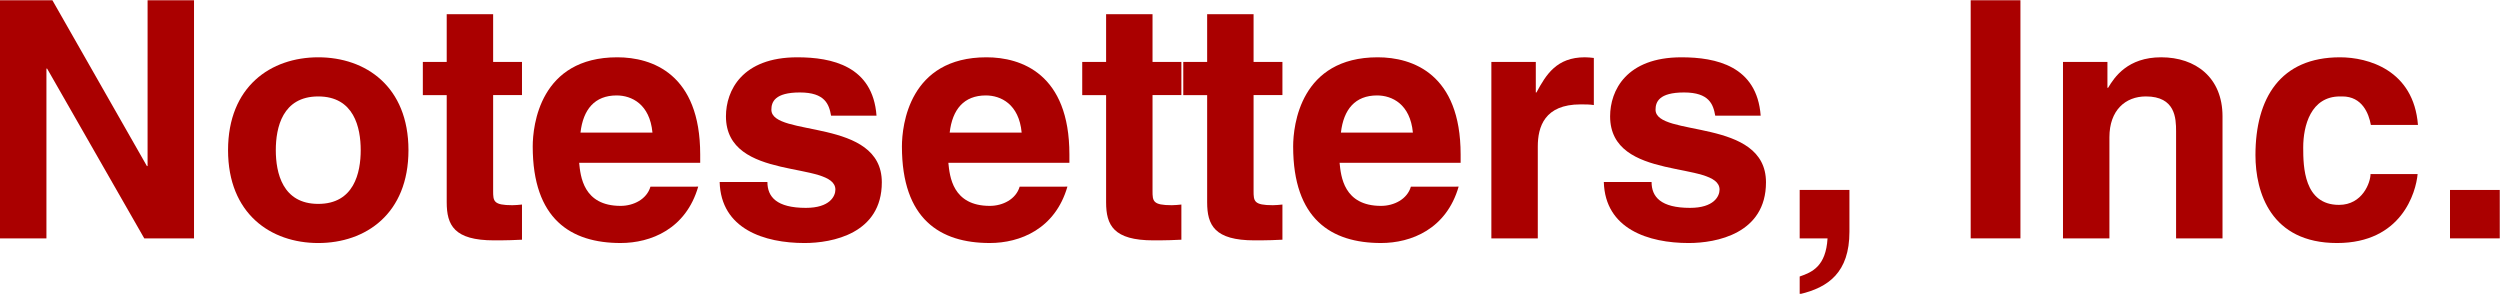 <?xml version="1.0" encoding="UTF-8" standalone="no"?>
<!-- Created with Inkscape (http://www.inkscape.org/) -->

<svg
   xmlns:dc="http://purl.org/dc/elements/1.1/"
   xmlns:cc="http://creativecommons.org/ns#"
   xmlns:rdf="http://www.w3.org/1999/02/22-rdf-syntax-ns#"
   xmlns:svg="http://www.w3.org/2000/svg"
   xmlns="http://www.w3.org/2000/svg"
   xmlns:sodipodi="http://sodipodi.sourceforge.net/DTD/sodipodi-0.dtd"
   xmlns:inkscape="http://www.inkscape.org/namespaces/inkscape"
   width="255.273mm"
   height="30mm"
   viewBox="0 0 255.273 30"
   version="1.1"
   id="svg8"
   inkscape:version="0.92.4 (5da689c313, 2019-01-14)"
   sodipodi:docname="notesetters-inc.svg">
  <defs
     id="defs2" />
  <sodipodi:namedview
     id="base"
     pagecolor="#ffffff"
     bordercolor="#000000"
     borderopacity="1"
     inkscape:pageopacity="0"
     inkscape:pageshadow="2"
     inkscape:zoom="0.98994949"
     inkscape:cx="250.85156"
     inkscape:cy="-27.518126"
     inkscape:document-units="mm"
     inkscape:current-layer="text12"
     showgrid="false"
     units="mm"
     inkscape:window-width="2000"
     inkscape:window-height="1046"
     inkscape:window-x="-9"
     inkscape:window-y="-9"
     inkscape:window-maximized="1"
     inkscape:pagecheckerboard="true" />
  <g
     inkscape:label="Layer 1"
     inkscape:groupmode="layer"
     id="layer1"
     transform="translate(0,-267)">
    <g
       aria-label="Notesetters, Inc."
       transform="scale(1,1)"
       style="font-style:normal;font-variant:normal;font-weight:bold;font-stretch:normal;font-size:33.863px;line-height:1.25;font-family:'Helvetica LT Std';-inkscape-font-specification:'Helvetica LT Std, Bold';font-variant-ligatures:normal;font-variant-caps:normal;font-variant-numeric:normal;font-feature-settings:normal;text-align:start;letter-spacing:0px;word-spacing:0px;writing-mode:lr-tb;text-anchor:start;fill:#aa0000;fill-opacity:1;stroke:none;stroke-width:0.265"
       id="text12">
      <g
         id="g58">
        <path
           id="path9"
           style="font-style:normal;font-variant:normal;font-weight:bold;font-stretch:normal;font-size:33.863px;font-family:'Helvetica LT Std';-inkscape-font-specification:'Helvetica LT Std, Bold';font-variant-ligatures:normal;font-variant-caps:normal;font-variant-numeric:normal;font-feature-settings:normal;text-align:start;writing-mode:lr-tb;text-anchor:start;fill:#aa0000;fill-opacity:1;stroke-width:0.265"
           d="m 15.069,283.958 h -0.068 L 5.35,267.026 H 1.2588501e-7 v 24.314 H 4.741 v -17.338 h 0.068 l 9.922,17.338 h 5.08 V 267.026 h -4.741 z" />
        <path
           id="path11"
           style="font-style:normal;font-variant:normal;font-weight:bold;font-stretch:normal;font-size:33.863px;font-family:'Helvetica LT Std';-inkscape-font-specification:'Helvetica LT Std, Bold';font-variant-ligatures:normal;font-variant-caps:normal;font-variant-numeric:normal;font-feature-settings:normal;text-align:start;writing-mode:lr-tb;text-anchor:start;fill:#aa0000;fill-opacity:1;stroke-width:0.265"
           d="m 41.708,282.333 c 0,-6.502 -4.368,-9.482 -9.211,-9.482 -4.842,0 -9.211,2.98 -9.211,9.482 0,6.502 4.368,9.482 9.211,9.482 4.842,0 9.211,-2.98 9.211,-9.482 z m -4.876,0 c 0,2.303 -0.677,5.486 -4.335,5.486 -3.657,0 -4.335,-3.183 -4.335,-5.486 0,-2.303 0.677,-5.486 4.335,-5.486 3.657,0 4.335,3.183 4.335,5.486 z" />
        <path
           id="path13"
           style="font-style:normal;font-variant:normal;font-weight:bold;font-stretch:normal;font-size:33.863px;font-family:'Helvetica LT Std';-inkscape-font-specification:'Helvetica LT Std, Bold';font-variant-ligatures:normal;font-variant-caps:normal;font-variant-numeric:normal;font-feature-settings:normal;text-align:start;writing-mode:lr-tb;text-anchor:start;fill:#aa0000;fill-opacity:1;stroke-width:0.265"
           d="m 50.354,268.449 h -4.741 v 4.876 h -2.438 v 3.386 h 2.438 v 10.938 c 0,2.337 0.745,3.894 4.842,3.894 h 0.61 c 0.745,0 1.49,-0.034 2.235,-0.068 v -3.59 c -0.339,0.034 -0.677,0.068 -0.982,0.068 -1.93,0 -1.964,-0.406 -1.964,-1.456 v -9.787 h 2.946 v -3.386 h -2.946 z" />
        <path
           id="path15"
           style="font-style:normal;font-variant:normal;font-weight:bold;font-stretch:normal;font-size:33.863px;font-family:'Helvetica LT Std';-inkscape-font-specification:'Helvetica LT Std, Bold';font-variant-ligatures:normal;font-variant-caps:normal;font-variant-numeric:normal;font-feature-settings:normal;text-align:start;writing-mode:lr-tb;text-anchor:start;fill:#aa0000;fill-opacity:1;stroke-width:0.265"
           d="m 66.418,286.058 c -0.372,1.287 -1.727,1.964 -3.048,1.964 -3.827,0 -4.097,-3.048 -4.233,-4.402 h 12.36 v -0.847 c 0,-8.229 -4.91,-9.922 -8.466,-9.922 -7.89,0 -8.635,6.942 -8.635,9.109 0,7.416 3.894,9.854 8.974,9.854 3.082,0 6.671,-1.422 7.924,-5.757 z m -7.145,-5.52 c 0.271,-2.37 1.456,-3.793 3.691,-3.793 1.524,0 3.386,0.88 3.657,3.793 z" />
        <path
           id="path17"
           style="font-style:normal;font-variant:normal;font-weight:bold;font-stretch:normal;font-size:33.863px;font-family:'Helvetica LT Std';-inkscape-font-specification:'Helvetica LT Std, Bold';font-variant-ligatures:normal;font-variant-caps:normal;font-variant-numeric:normal;font-feature-settings:normal;text-align:start;writing-mode:lr-tb;text-anchor:start;fill:#aa0000;fill-opacity:1;stroke-width:0.265"
           d="m 89.5,278.811 c -0.372,-5.08 -4.572,-5.96 -8.093,-5.96 -5.621,0 -7.281,3.386 -7.281,6.028 0,6.739 11.175,4.47 11.175,7.484 0,0.677 -0.576,1.862 -3.014,1.862 -2.98,0 -3.928,-1.117 -3.928,-2.641 h -4.876 c 0.135,4.809 4.572,6.231 8.669,6.231 2.811,0 7.89,-0.948 7.89,-6.197 0,-6.637 -11.277,-4.572 -11.277,-7.416 0,-0.779 0.339,-1.761 2.912,-1.761 2.574,0 2.98,1.219 3.183,2.37 z" />
        <path
           id="path19"
           style="font-style:normal;font-variant:normal;font-weight:bold;font-stretch:normal;font-size:33.863px;font-family:'Helvetica LT Std';-inkscape-font-specification:'Helvetica LT Std, Bold';font-variant-ligatures:normal;font-variant-caps:normal;font-variant-numeric:normal;font-feature-settings:normal;text-align:start;writing-mode:lr-tb;text-anchor:start;fill:#aa0000;fill-opacity:1;stroke-width:0.265"
           d="m 104.117,286.058 c -0.372,1.287 -1.727,1.964 -3.048,1.964 -3.827,0 -4.097,-3.048 -4.233,-4.402 h 12.36 v -0.847 c 0,-8.229 -4.91,-9.922 -8.466,-9.922 -7.89,0 -8.635,6.942 -8.635,9.109 0,7.416 3.894,9.854 8.974,9.854 3.082,0 6.671,-1.422 7.924,-5.757 z m -7.145,-5.52 c 0.271,-2.37 1.456,-3.793 3.691,-3.793 1.524,0 3.386,0.88 3.657,3.793 z" />
        <path
           id="path21"
           style="font-style:normal;font-variant:normal;font-weight:bold;font-stretch:normal;font-size:33.863px;font-family:'Helvetica LT Std';-inkscape-font-specification:'Helvetica LT Std, Bold';font-variant-ligatures:normal;font-variant-caps:normal;font-variant-numeric:normal;font-feature-settings:normal;text-align:start;writing-mode:lr-tb;text-anchor:start;fill:#aa0000;fill-opacity:1;stroke-width:0.265"
           d="m 117.684,268.449 h -4.741 v 4.876 h -2.438 v 3.386 h 2.438 v 10.938 c 0,2.337 0.745,3.894 4.842,3.894 h 0.61 c 0.745,0 1.49,-0.034 2.235,-0.068 v -3.59 c -0.339,0.034 -0.677,0.068 -0.982,0.068 -1.93,0 -1.964,-0.406 -1.964,-1.456 v -9.787 h 2.946 v -3.386 h -2.946 z" />
        <path
           id="path23"
           style="font-style:normal;font-variant:normal;font-weight:bold;font-stretch:normal;font-size:33.863px;font-family:'Helvetica LT Std';-inkscape-font-specification:'Helvetica LT Std, Bold';font-variant-ligatures:normal;font-variant-caps:normal;font-variant-numeric:normal;font-feature-settings:normal;text-align:start;writing-mode:lr-tb;text-anchor:start;fill:#aa0000;fill-opacity:1;stroke-width:0.265"
           d="m 128.002,268.449 h -4.741 v 4.876 h -2.438 v 3.386 h 2.438 v 10.938 c 0,2.337 0.745,3.894 4.842,3.894 h 0.61 c 0.745,0 1.49,-0.034 2.235,-0.068 v -3.59 c -0.339,0.034 -0.677,0.068 -0.982,0.068 -1.93,0 -1.964,-0.406 -1.964,-1.456 v -9.787 h 2.946 v -3.386 h -2.946 z" />
        <path
           id="path25"
           style="font-style:normal;font-variant:normal;font-weight:bold;font-stretch:normal;font-size:33.863px;font-family:'Helvetica LT Std';-inkscape-font-specification:'Helvetica LT Std, Bold';font-variant-ligatures:normal;font-variant-caps:normal;font-variant-numeric:normal;font-feature-settings:normal;text-align:start;writing-mode:lr-tb;text-anchor:start;fill:#aa0000;fill-opacity:1;stroke-width:0.265"
           d="m 144.065,286.058 c -0.372,1.287 -1.727,1.964 -3.048,1.964 -3.827,0 -4.097,-3.048 -4.233,-4.402 h 12.36 v -0.847 c 0,-8.229 -4.91,-9.922 -8.466,-9.922 -7.89,0 -8.635,6.942 -8.635,9.109 0,7.416 3.894,9.854 8.974,9.854 3.082,0 6.671,-1.422 7.924,-5.757 z m -7.145,-5.52 c 0.271,-2.37 1.456,-3.793 3.691,-3.793 1.524,0 3.386,0.88 3.657,3.793 z" />
        <path
           id="path27"
           style="font-style:normal;font-variant:normal;font-weight:bold;font-stretch:normal;font-size:33.863px;font-family:'Helvetica LT Std';-inkscape-font-specification:'Helvetica LT Std, Bold';font-variant-ligatures:normal;font-variant-caps:normal;font-variant-numeric:normal;font-feature-settings:normal;text-align:start;writing-mode:lr-tb;text-anchor:start;fill:#aa0000;fill-opacity:1;stroke-width:0.265"
           d="m 152.282,291.34 h 4.741 v -9.38 c 0,-1.998 0.677,-4.301 4.368,-4.301 0.44,0 0.948,0 1.355,0.068 v -4.809 c -0.305,-0.034 -0.61,-0.068 -0.914,-0.068 -2.878,0 -3.962,1.761 -4.944,3.59 h -0.068 v -3.115 h -4.538 z" />
        <path
           id="path29"
           style="font-style:normal;font-variant:normal;font-weight:bold;font-stretch:normal;font-size:33.863px;font-family:'Helvetica LT Std';-inkscape-font-specification:'Helvetica LT Std, Bold';font-variant-ligatures:normal;font-variant-caps:normal;font-variant-numeric:normal;font-feature-settings:normal;text-align:start;writing-mode:lr-tb;text-anchor:start;fill:#aa0000;fill-opacity:1;stroke-width:0.265"
           d="m 179.781,278.811 c -0.372,-5.08 -4.572,-5.96 -8.093,-5.96 -5.621,0 -7.281,3.386 -7.281,6.028 0,6.739 11.175,4.47 11.175,7.484 0,0.677 -0.576,1.862 -3.014,1.862 -2.98,0 -3.928,-1.117 -3.928,-2.641 h -4.876 c 0.135,4.809 4.572,6.231 8.669,6.231 2.811,0 7.89,-0.948 7.89,-6.197 0,-6.637 -11.277,-4.572 -11.277,-7.416 0,-0.779 0.339,-1.761 2.912,-1.761 2.574,0 2.98,1.219 3.183,2.37 z" />
        <path
           id="path31"
           style="font-style:normal;font-variant:normal;font-weight:bold;font-stretch:normal;font-size:33.863px;font-family:'Helvetica LT Std';-inkscape-font-specification:'Helvetica LT Std, Bold';font-variant-ligatures:normal;font-variant-caps:normal;font-variant-numeric:normal;font-feature-settings:normal;text-align:start;writing-mode:lr-tb;text-anchor:start;fill:#aa0000;fill-opacity:1;stroke-width:0.265"
           d="m 188.844,286.396 h -5.08 v 4.944 h 2.845 c -0.169,2.845 -1.558,3.454 -2.845,3.894 v 1.795 h 0.034 c 2.878,-0.677 5.046,-2.201 5.046,-6.366 z" />
        <path
           id="path33"
           style="font-style:normal;font-variant:normal;font-weight:bold;font-stretch:normal;font-size:33.863px;font-family:'Helvetica LT Std';-inkscape-font-specification:'Helvetica LT Std, Bold';font-variant-ligatures:normal;font-variant-caps:normal;font-variant-numeric:normal;font-feature-settings:normal;text-align:start;writing-mode:lr-tb;text-anchor:start;fill:#aa0000;fill-opacity:1;stroke-width:0.265"
           d="m 206.305,267.026 h -5.08 v 24.314 h 5.08 z" />
        <path
           id="path35"
           style="font-style:normal;font-variant:normal;font-weight:bold;font-stretch:normal;font-size:33.863px;font-family:'Helvetica LT Std';-inkscape-font-specification:'Helvetica LT Std, Bold';font-variant-ligatures:normal;font-variant-caps:normal;font-variant-numeric:normal;font-feature-settings:normal;text-align:start;writing-mode:lr-tb;text-anchor:start;fill:#aa0000;fill-opacity:1;stroke-width:0.265"
           d="m 226.939,278.878 c 0,-3.962 -2.743,-6.028 -6.265,-6.028 -3.42,0 -4.775,2.032 -5.418,3.115 h -0.068 v -2.641 h -4.538 v 18.015 h 4.741 v -10.328 c 0,-2.743 1.625,-4.165 3.725,-4.165 3.014,0 3.082,2.235 3.082,3.556 v 10.938 h 4.741 z" />
        <path
           id="path37"
           style="font-style:normal;font-variant:normal;font-weight:bold;font-stretch:normal;font-size:33.863px;font-family:'Helvetica LT Std';-inkscape-font-specification:'Helvetica LT Std, Bold';font-variant-ligatures:normal;font-variant-caps:normal;font-variant-numeric:normal;font-feature-settings:normal;text-align:start;writing-mode:lr-tb;text-anchor:start;fill:#aa0000;fill-opacity:1;stroke-width:0.265"
           d="m 242.053,284.771 c 0,0.847 -0.813,3.149 -3.217,3.149 -3.59,0 -3.657,-3.894 -3.657,-5.858 0,-2.235 0.779,-5.215 3.759,-5.215 h 0.237 c 2.032,0 2.709,1.761 2.912,2.912 h 4.809 c -0.44,-5.621 -5.113,-6.908 -7.958,-6.908 -6.095,0 -8.635,4.165 -8.635,9.99 0,3.793 1.558,8.974 8.33,8.974 6.603,0 8.059,-5.181 8.229,-7.044 z" />
        <path
           id="path39"
           style="font-style:normal;font-variant:normal;font-weight:bold;font-stretch:normal;font-size:33.863px;font-family:'Helvetica LT Std';-inkscape-font-specification:'Helvetica LT Std, Bold';font-variant-ligatures:normal;font-variant-caps:normal;font-variant-numeric:normal;font-feature-settings:normal;text-align:start;writing-mode:lr-tb;text-anchor:start;fill:#aa0000;fill-opacity:1;stroke-width:0.265"
           d="m 255.248,286.396 h -5.08 v 4.944 h 5.08 z" />
      </g>
    </g>
  </g>
</svg>
